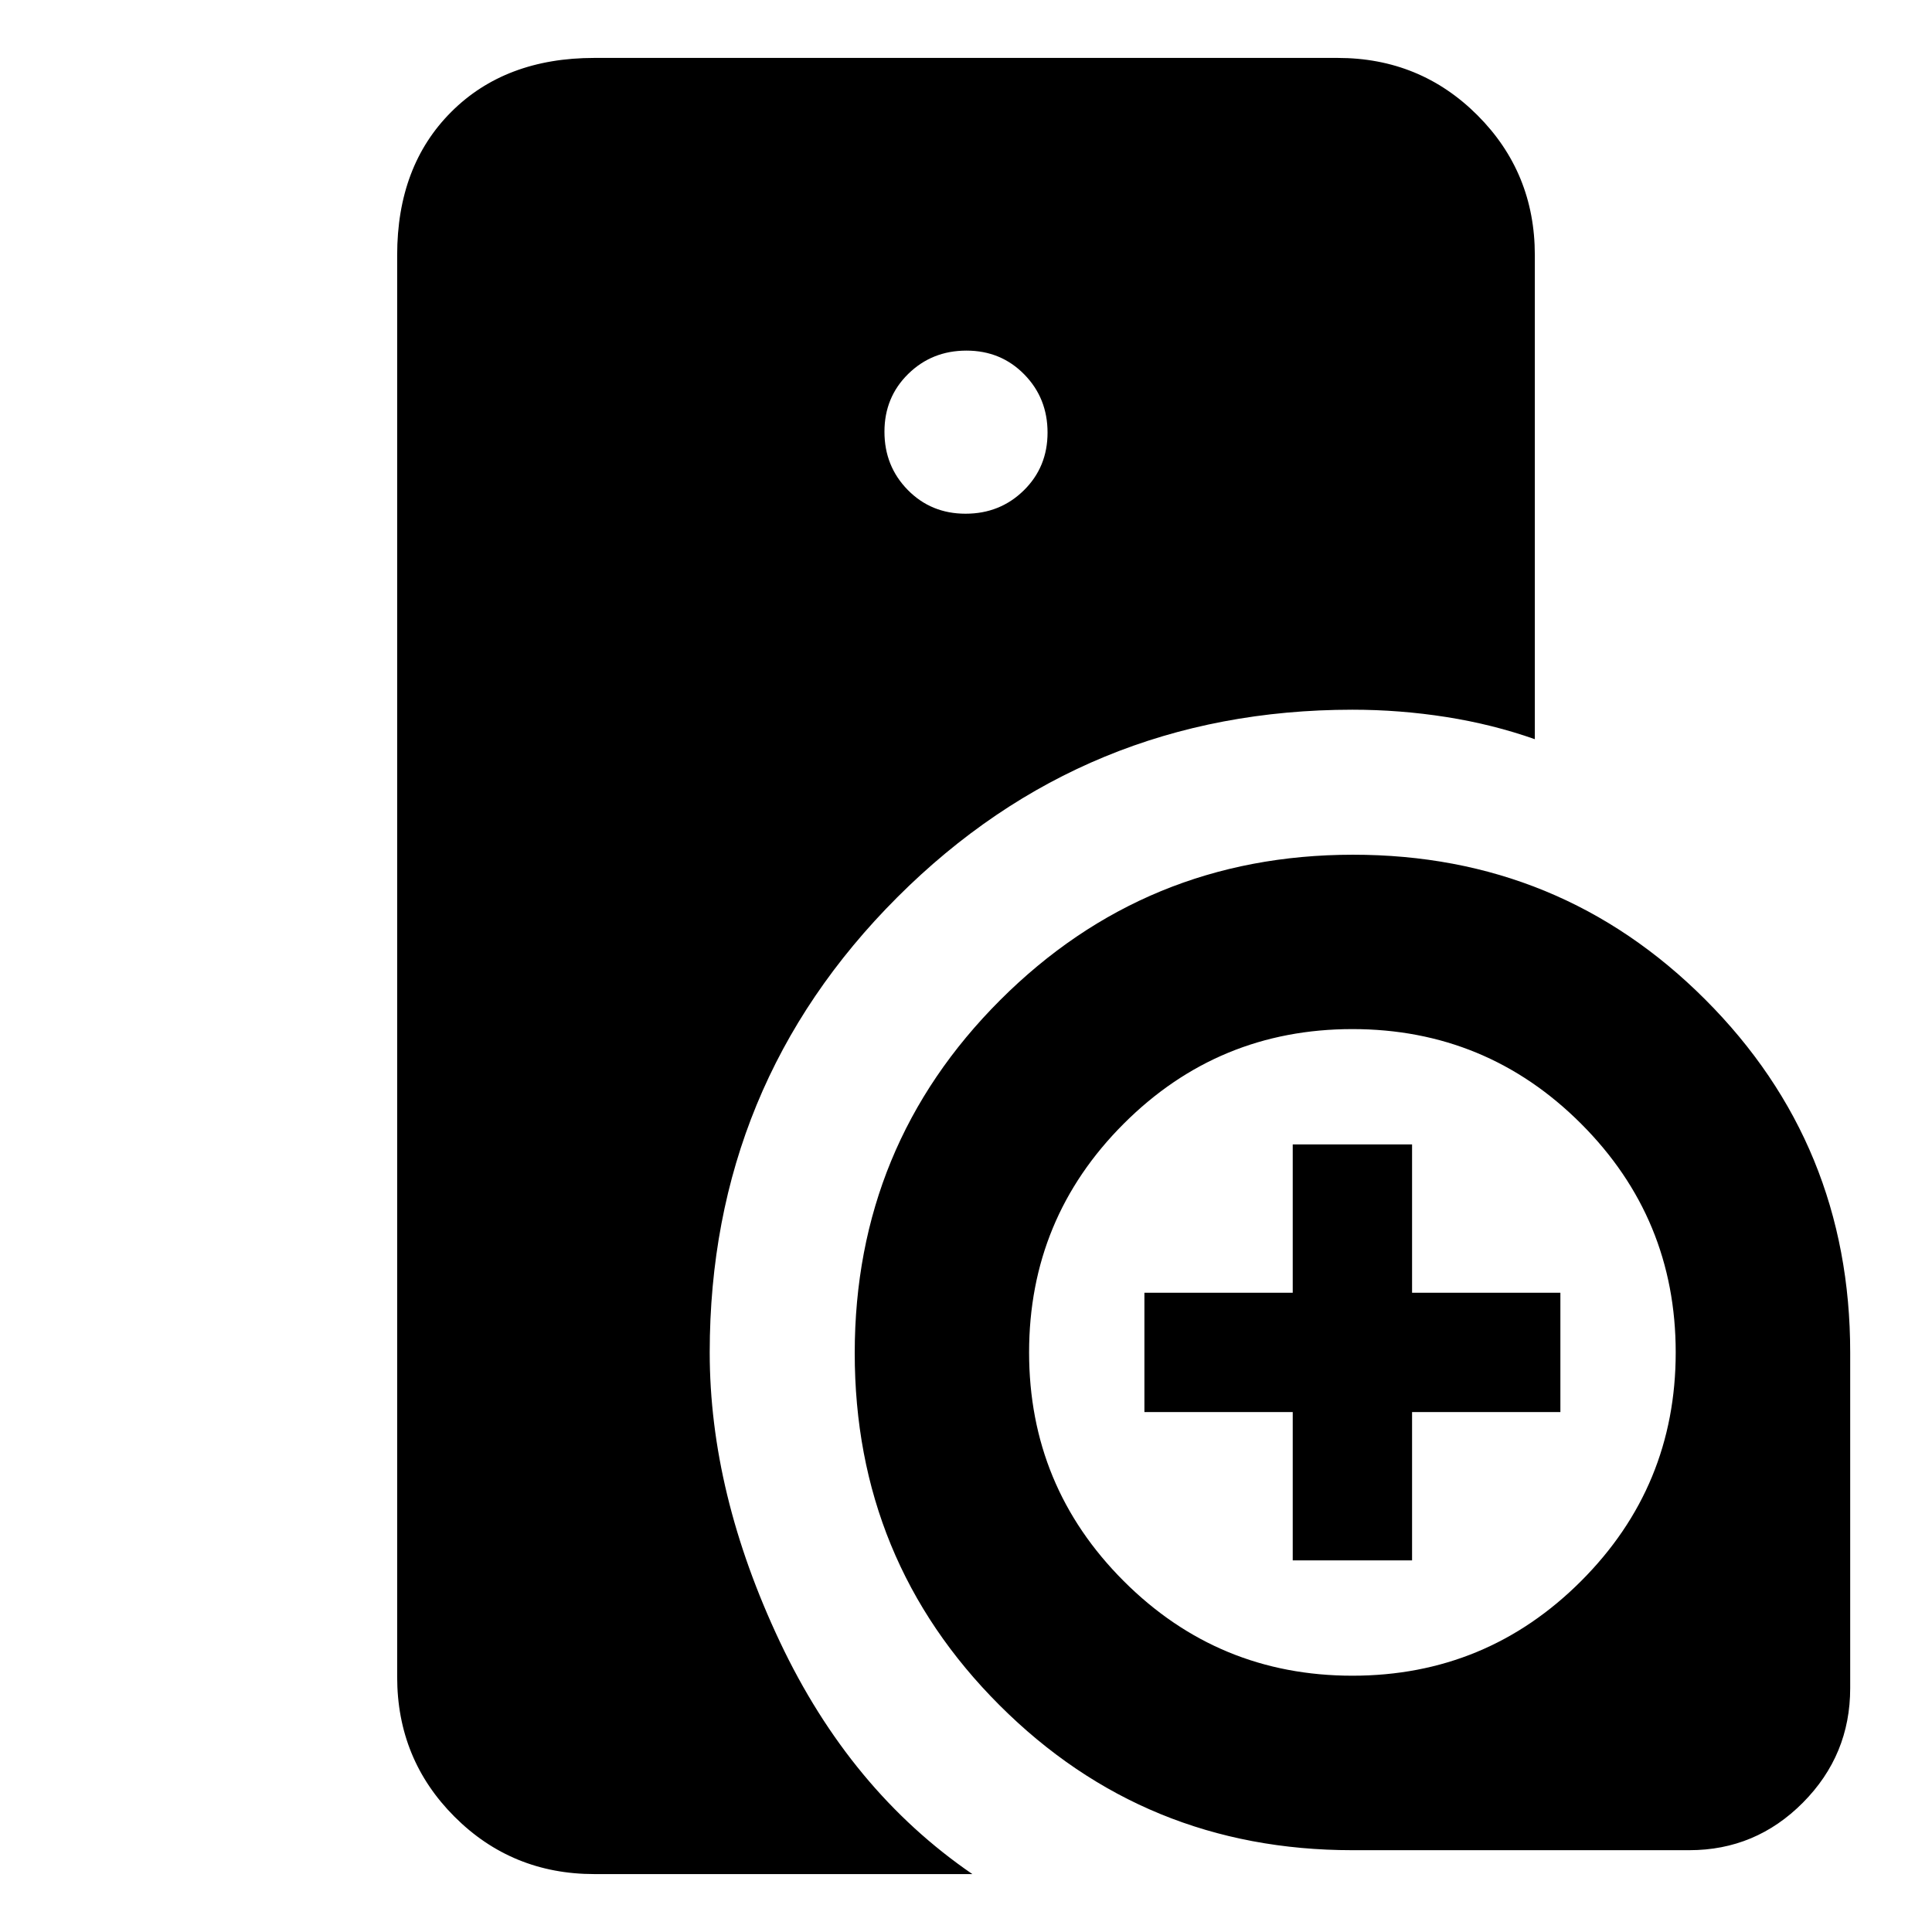 <svg xmlns="http://www.w3.org/2000/svg" height="20" viewBox="0 -960 960 960" width="20"><path d="M672-40.65q-103.24 0-175.29-71.98-72.06-71.98-72-175.17.06-103.04 72.25-175.24 72.2-72.19 175.24-72.25 103.19-.06 175.17 72 71.98 72.05 71.98 175.29v166.87q0 33.2-23.48 56.84-23.47 23.64-56.44 23.64H672Zm-29.65-144v-73.7h-73.7v-59.3h73.7v-73.7h59.3v73.7h73.7v59.3h-73.7v73.7h-59.3Zm-347 155.87q-41.01 0-69.5-28.5-28.5-28.5-28.5-69.5v-706.44q0-44.3 26.85-71.15 26.84-26.85 71.15-26.85h369.3q41.01 0 69.5 28.5 28.5 28.5 28.5 69.5v240.52q-20.95-7.39-44.04-11.02T672-607.35q-132.98.05-226.14 93.2Q352.7-421.01 352.65-288q0 70 34.87 143.8 34.87 73.81 95.65 115.42H295.35Zm184.44-675.96q17.13 0 28.93-11.59t11.8-28.72q0-17.13-11.59-28.93t-28.72-11.8q-17.13 0-28.93 11.59t-11.8 28.72q0 17.13 11.59 28.93t28.72 11.8ZM672-127.35q66.61 0 113.63-47.02 47.02-47.02 47.02-113.63 0-66.61-47.02-113.63-47.02-47.02-113.63-47.02-66.61 0-113.63 47.02-47.02 47.02-47.02 113.63 0 66.61 47.02 113.63 47.02 47.02 113.63 47.02Z"/></svg>